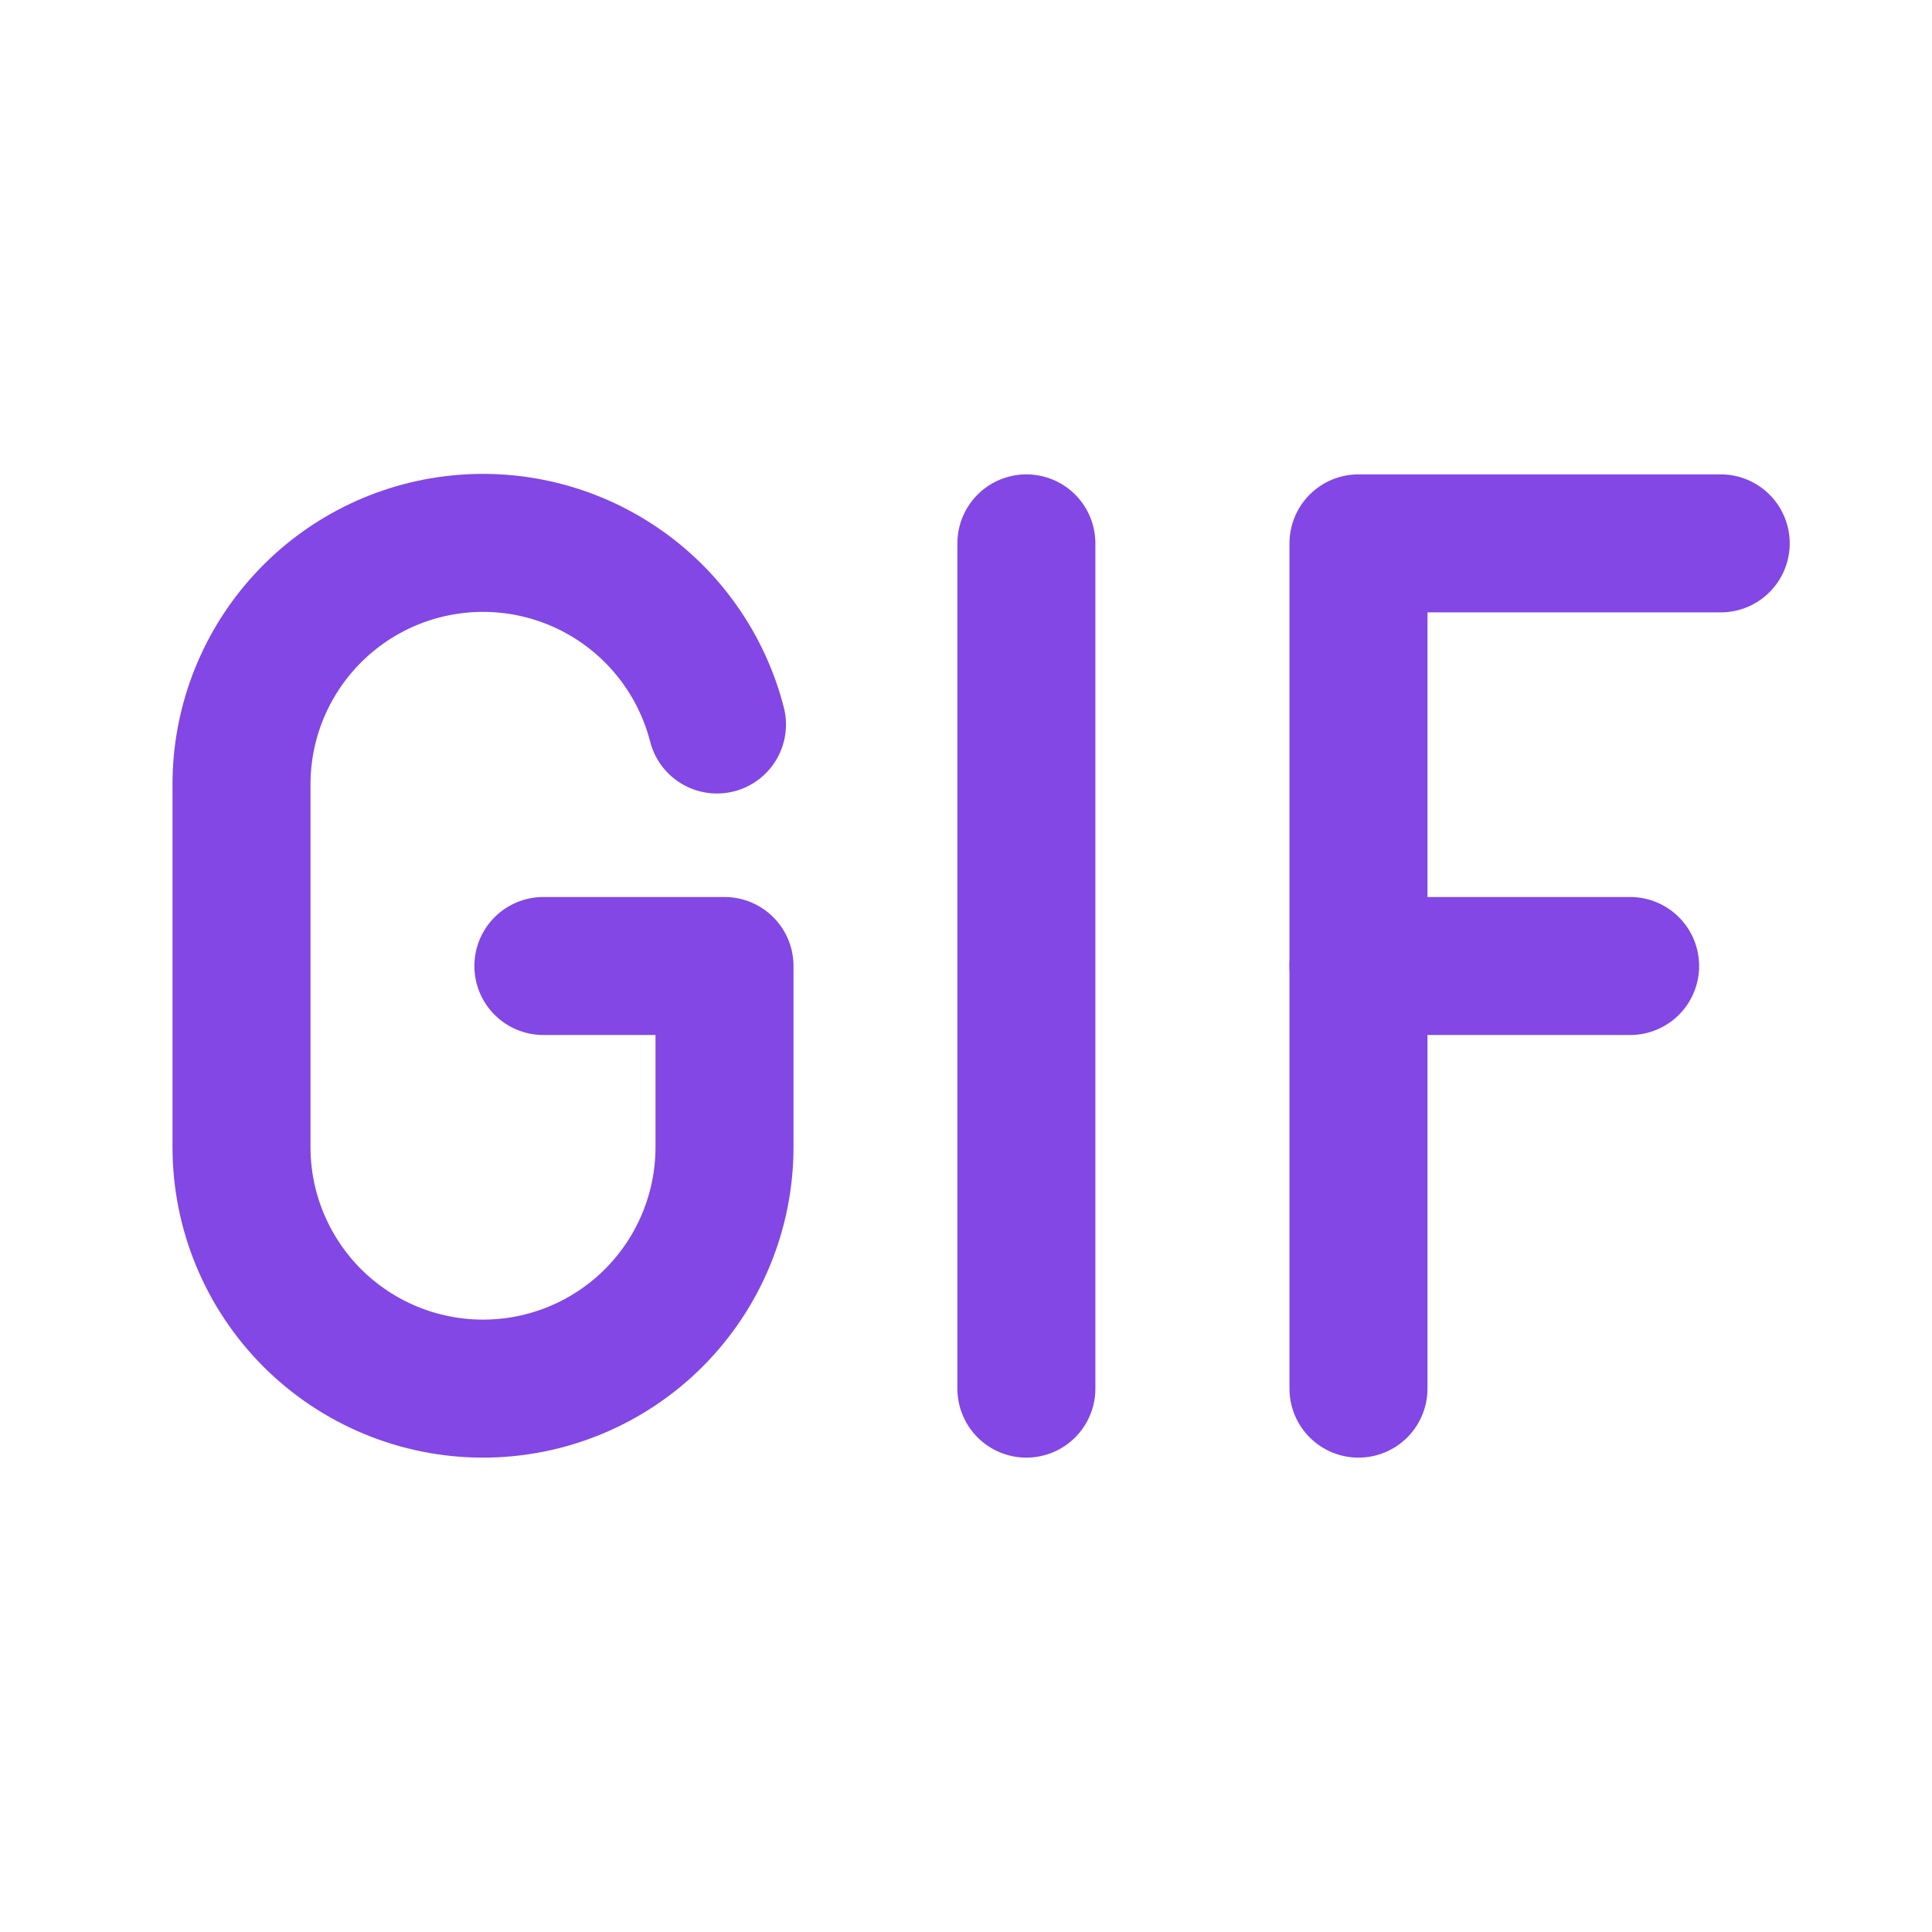 <svg width="28" height="28" viewBox="0 0 28 28" fill="none" xmlns="http://www.w3.org/2000/svg">
<path d="M14.875 7.875V20.125" stroke="#8247E5" stroke-width="2" stroke-linecap="round" stroke-linejoin="round"/>
<path d="M24.938 7.875H19.688V20.125" stroke="#8247E5" stroke-width="2" stroke-linecap="round" stroke-linejoin="round"/>
<path d="M23.625 14H19.688" stroke="#8247E5" stroke-width="2" stroke-linecap="round" stroke-linejoin="round"/>
<path d="M7.875 14H10.5V16.625C10.5 17.553 10.131 18.443 9.475 19.1C8.819 19.756 7.928 20.125 7 20.125C6.072 20.125 5.182 19.756 4.525 19.1C3.869 18.443 3.5 17.553 3.5 16.625V11.375C3.498 10.522 3.808 9.698 4.372 9.057C4.935 8.416 5.713 8.003 6.559 7.896C7.405 7.788 8.262 7.994 8.967 8.473C9.673 8.953 10.179 9.674 10.391 10.5" stroke="#8247E5" stroke-width="2" stroke-linecap="round" stroke-linejoin="round"/>
</svg>

